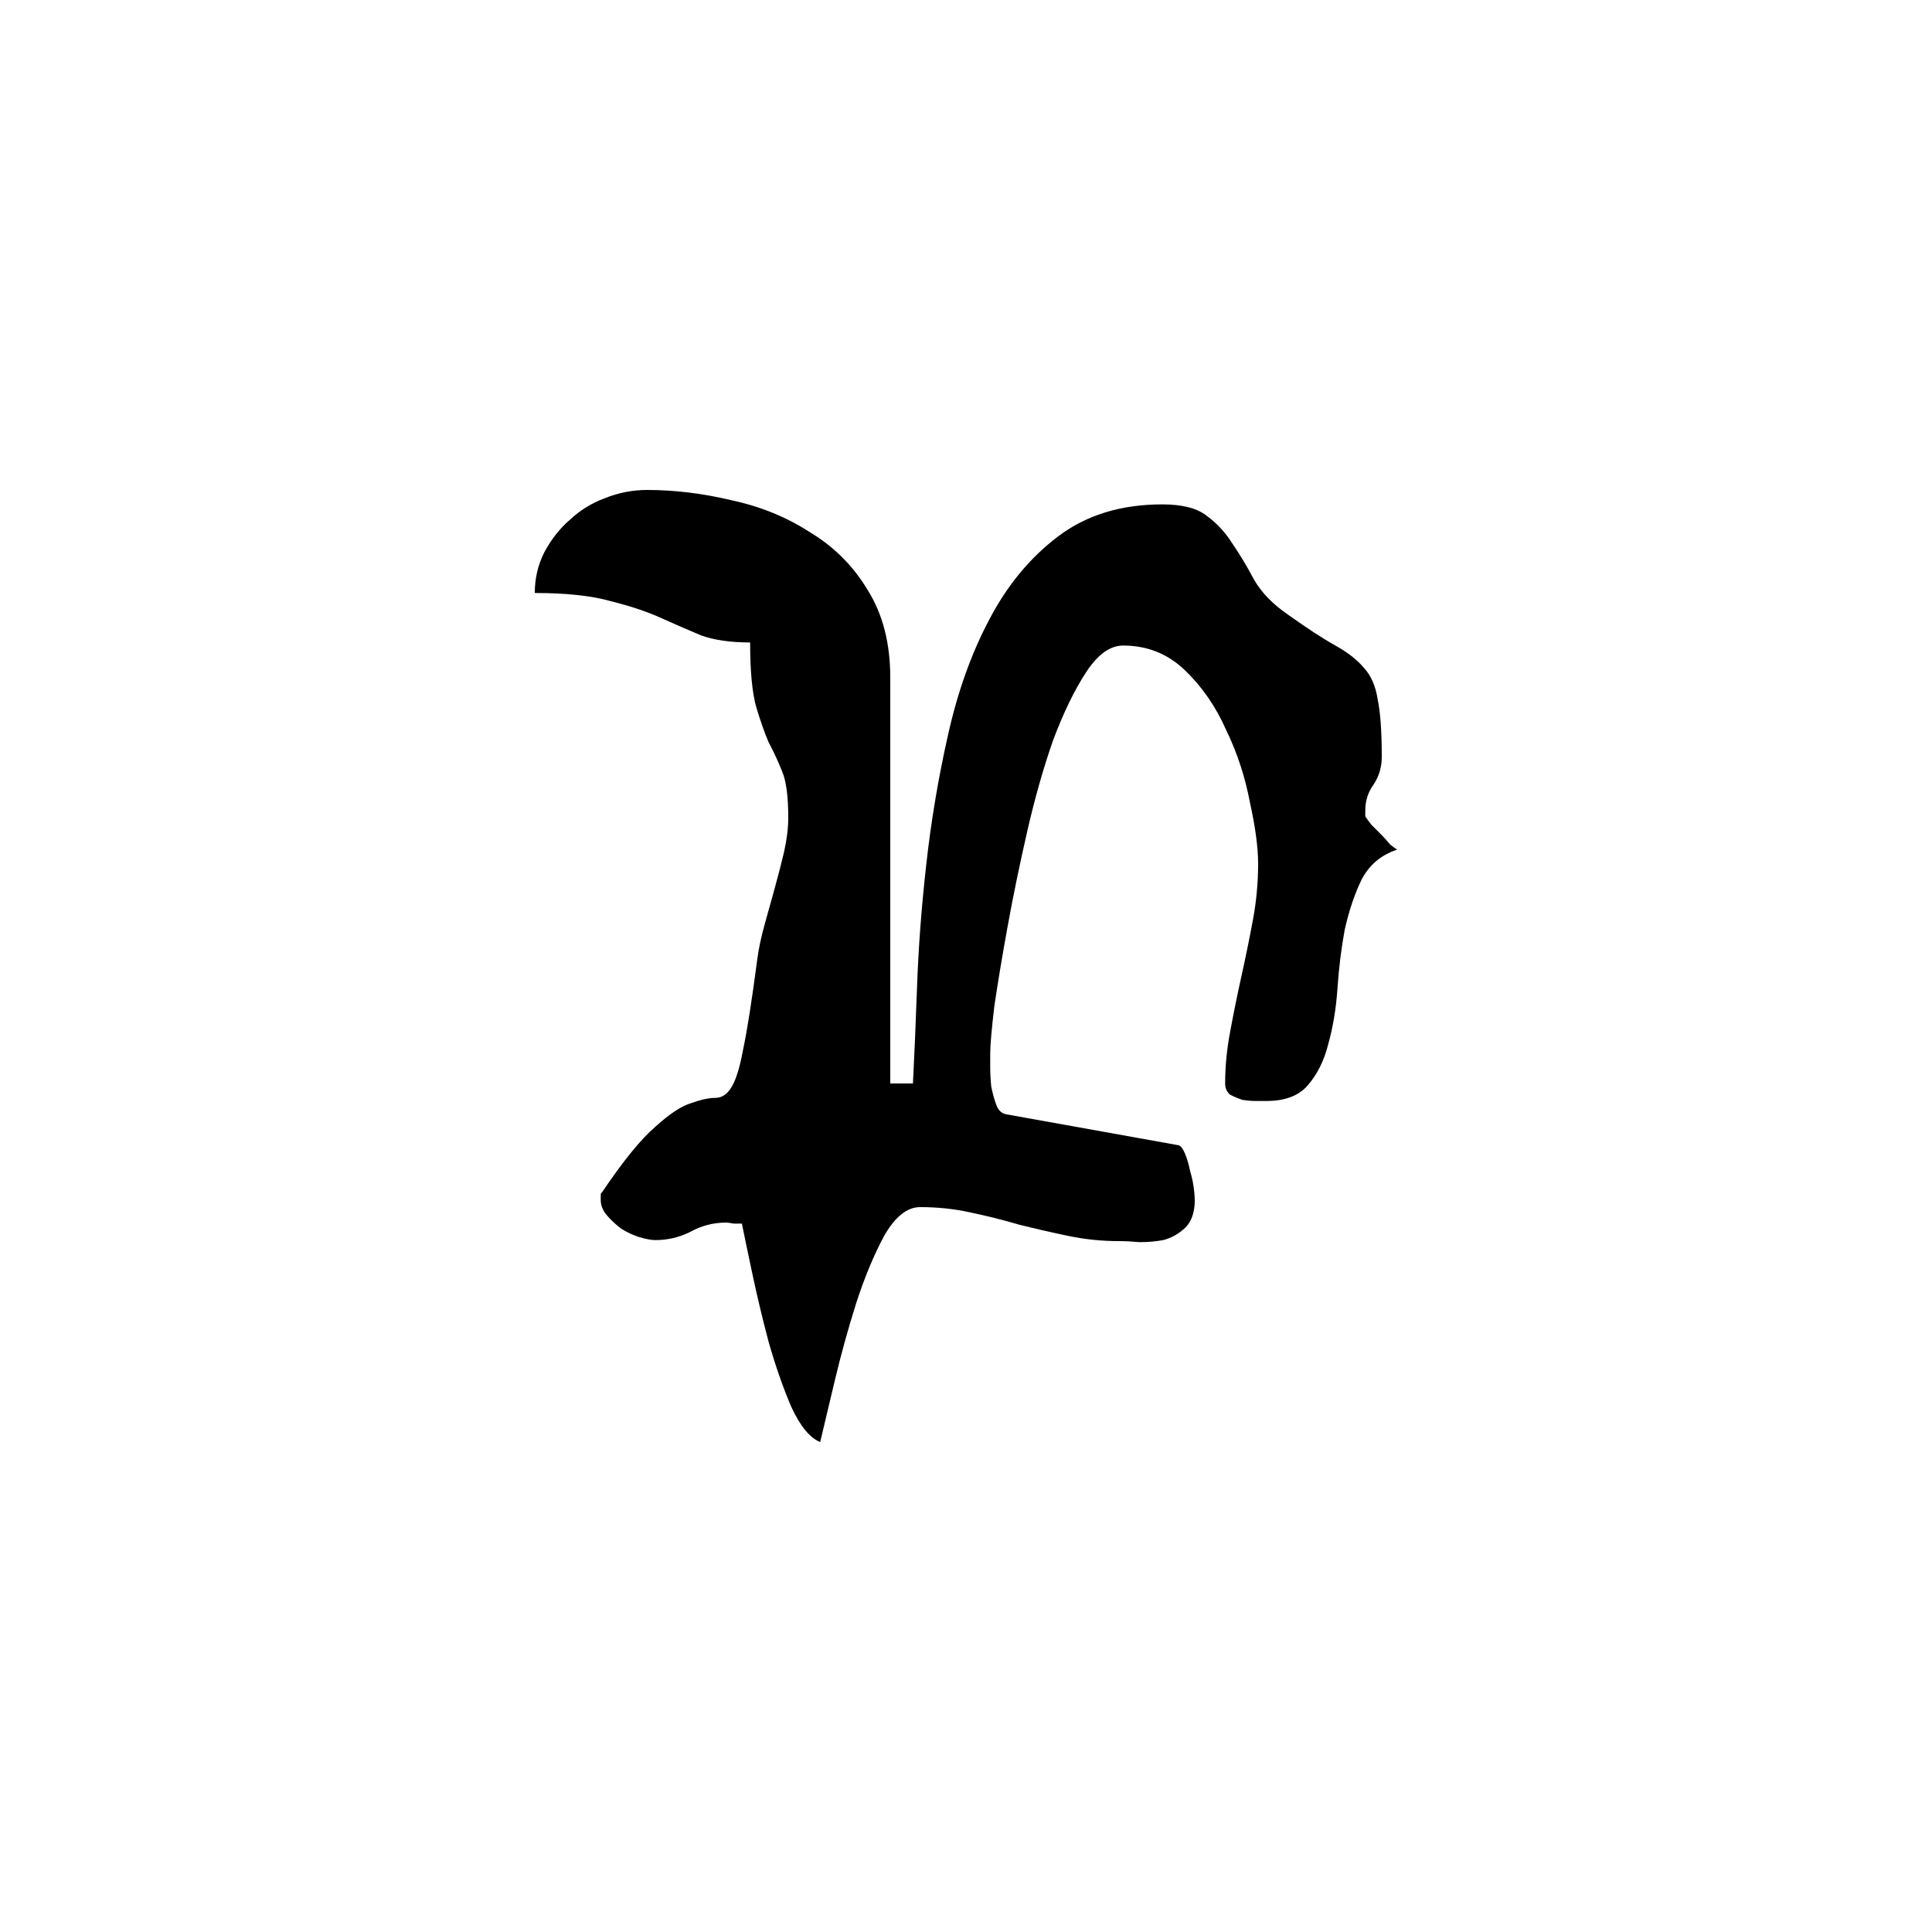 <?xml version="1.0" encoding="UTF-8" standalone="no"?>
<!DOCTYPE svg PUBLIC "-//W3C//DTD SVG 1.1//EN" "http://www.w3.org/Graphics/SVG/1.1/DTD/svg11.dtd">
<svg width="100%" height="100%" viewBox="0 0 1080 1080" version="1.1" xmlns="http://www.w3.org/2000/svg" xmlns:xlink="http://www.w3.org/1999/xlink" xml:space="preserve" xmlns:serif="http://www.serif.com/" style="fill-rule:evenodd;clip-rule:evenodd;stroke-linejoin:round;stroke-miterlimit:2;">
    <g transform="matrix(1,0,0,1,157.95,94.58)">
        <g id="Plant">
            <path d="M256.77,589.42C257.922,595.18 259.842,604.396 262.53,617.068C265.218,629.74 268.29,642.604 271.746,655.66C275.586,669.1 279.81,681.196 284.418,691.948C289.41,702.7 294.786,709.228 300.546,711.532C302.466,703.468 305.154,692.14 308.61,677.548C312.066,662.956 316.098,648.364 320.706,633.772C325.314,619.564 330.498,607.084 336.258,596.332C342.402,585.58 349.122,580.204 356.418,580.204C366.018,580.204 375.234,581.164 384.066,583.084C393.282,585.004 402.498,587.308 411.714,589.996C420.93,592.3 430.146,594.412 439.362,596.332C448.578,598.252 457.986,599.212 467.586,599.212C471.042,599.212 474.882,599.404 479.106,599.788C483.714,599.788 488.13,599.404 492.354,598.636C496.578,597.484 500.226,595.564 503.298,592.876C506.754,590.188 508.866,586.156 509.634,580.78C510.018,578.476 510.018,575.404 509.634,571.564C509.25,567.724 508.482,563.884 507.33,560.044C506.562,556.204 505.602,552.94 504.45,550.252C503.298,547.564 502.146,546.028 500.994,545.644L404.802,528.364C402.114,527.98 400.194,526.252 399.042,523.18C397.89,520.108 396.93,516.652 396.162,512.812C395.778,508.972 395.586,505.324 395.586,501.868L395.586,494.38C395.586,489.772 396.354,480.94 397.89,467.884C399.81,454.828 402.306,439.852 405.378,422.956C408.45,406.06 412.098,388.396 416.322,369.964C420.546,351.532 425.346,334.636 430.722,319.276C436.482,303.916 442.626,291.244 449.154,281.26C455.682,271.276 462.594,266.284 469.89,266.284C483.33,266.284 494.85,270.892 504.45,280.108C514.05,289.324 521.73,300.46 527.49,313.516C533.634,326.188 538.05,339.628 540.738,353.836C543.81,367.66 545.346,379.18 545.346,388.396C545.346,398.764 544.386,409.132 542.466,419.5C540.546,429.868 538.434,440.236 536.13,450.604C533.826,460.972 531.714,471.34 529.794,481.708C527.874,491.692 526.914,501.484 526.914,511.084C526.914,513.772 527.874,515.884 529.794,517.42C532.098,518.572 534.402,519.532 536.706,520.3C539.394,520.684 541.89,520.876 544.194,520.876L549.954,520.876C560.322,520.876 568.002,517.996 572.994,512.236C578.37,506.092 582.21,498.412 584.514,489.196C587.202,479.596 588.93,469.228 589.698,458.092C590.466,446.572 591.81,435.628 593.73,425.26C596.034,414.892 599.106,405.676 602.946,397.612C607.17,389.164 613.89,383.404 623.106,380.332C622.338,379.948 620.994,378.988 619.074,377.452C617.538,375.532 615.81,373.612 613.89,371.692C611.97,369.772 610.242,368.044 608.706,366.508C607.17,364.588 606.21,363.244 605.826,362.476C605.442,362.476 605.25,362.092 605.25,361.324L605.25,358.444C605.25,353.068 606.786,348.268 609.858,344.044C612.93,339.436 614.466,334.252 614.466,328.492C614.466,314.284 613.698,303.532 612.162,296.236C611.01,288.94 608.514,283.18 604.674,278.956C600.834,274.348 595.458,270.124 588.546,266.284C581.634,262.444 572.802,256.684 562.05,249.004C553.602,243.244 547.266,236.716 543.042,229.42C539.202,222.124 535.17,215.404 530.946,209.26C527.106,203.116 522.306,197.932 516.546,193.708C511.17,189.484 502.914,187.372 491.778,187.372C468.738,187.372 449.346,193.324 433.602,205.228C417.858,217.132 404.994,232.684 395.01,251.884C385.026,270.7 377.346,292.204 371.97,316.396C366.594,340.204 362.562,364.204 359.874,388.396C357.186,412.204 355.458,435.052 354.69,456.94C353.922,478.444 353.154,496.492 352.386,511.084L339.714,511.084L339.714,284.14C339.714,264.94 335.49,248.62 327.042,235.18C318.978,221.74 308.226,210.988 294.786,202.924C281.73,194.476 267.138,188.524 251.01,185.068C234.882,181.228 219.138,179.308 203.778,179.308C195.714,179.308 187.842,180.844 180.162,183.916C172.866,186.604 166.338,190.636 160.578,196.012C154.818,201.004 150.018,207.148 146.178,214.444C142.722,221.356 140.994,228.844 140.994,236.908C158.658,236.908 172.866,238.444 183.618,241.516C194.37,244.204 203.586,247.276 211.266,250.732C218.946,254.188 226.434,257.452 233.73,260.524C241.026,263.212 250.242,264.556 261.378,264.556C261.378,280.684 262.53,292.78 264.834,300.844C267.138,308.524 269.442,315.052 271.746,320.428C274.434,325.42 276.93,330.796 279.234,336.556C281.538,341.932 282.69,350.572 282.69,362.476C282.69,368.236 281.922,374.572 280.386,381.484C278.85,388.012 277.122,394.732 275.202,401.644C273.282,408.556 271.362,415.468 269.442,422.38C267.522,429.292 266.178,435.628 265.41,441.388C262.338,464.812 259.65,481.9 257.346,492.652C255.426,503.02 253.122,510.124 250.434,513.964C248.13,517.42 245.25,519.148 241.794,519.148C238.338,519.148 233.922,520.108 228.546,522.028C223.17,523.564 216.45,527.98 208.386,535.276C200.322,542.188 190.338,554.476 178.434,572.14C178.05,572.14 177.858,572.716 177.858,573.868L177.858,576.172C177.858,579.244 179.01,582.124 181.314,584.812C183.618,587.5 186.306,589.996 189.378,592.3C192.45,594.22 195.714,595.756 199.17,596.908C203.01,598.06 206.082,598.636 208.386,598.636C215.298,598.636 221.826,597.1 227.97,594.028C234.114,590.572 240.834,588.844 248.13,588.844C248.898,588.844 250.242,589.036 252.162,589.42L256.77,589.42Z" style="fill-rule:nonzero;"/>
        </g>
    </g>
</svg>
